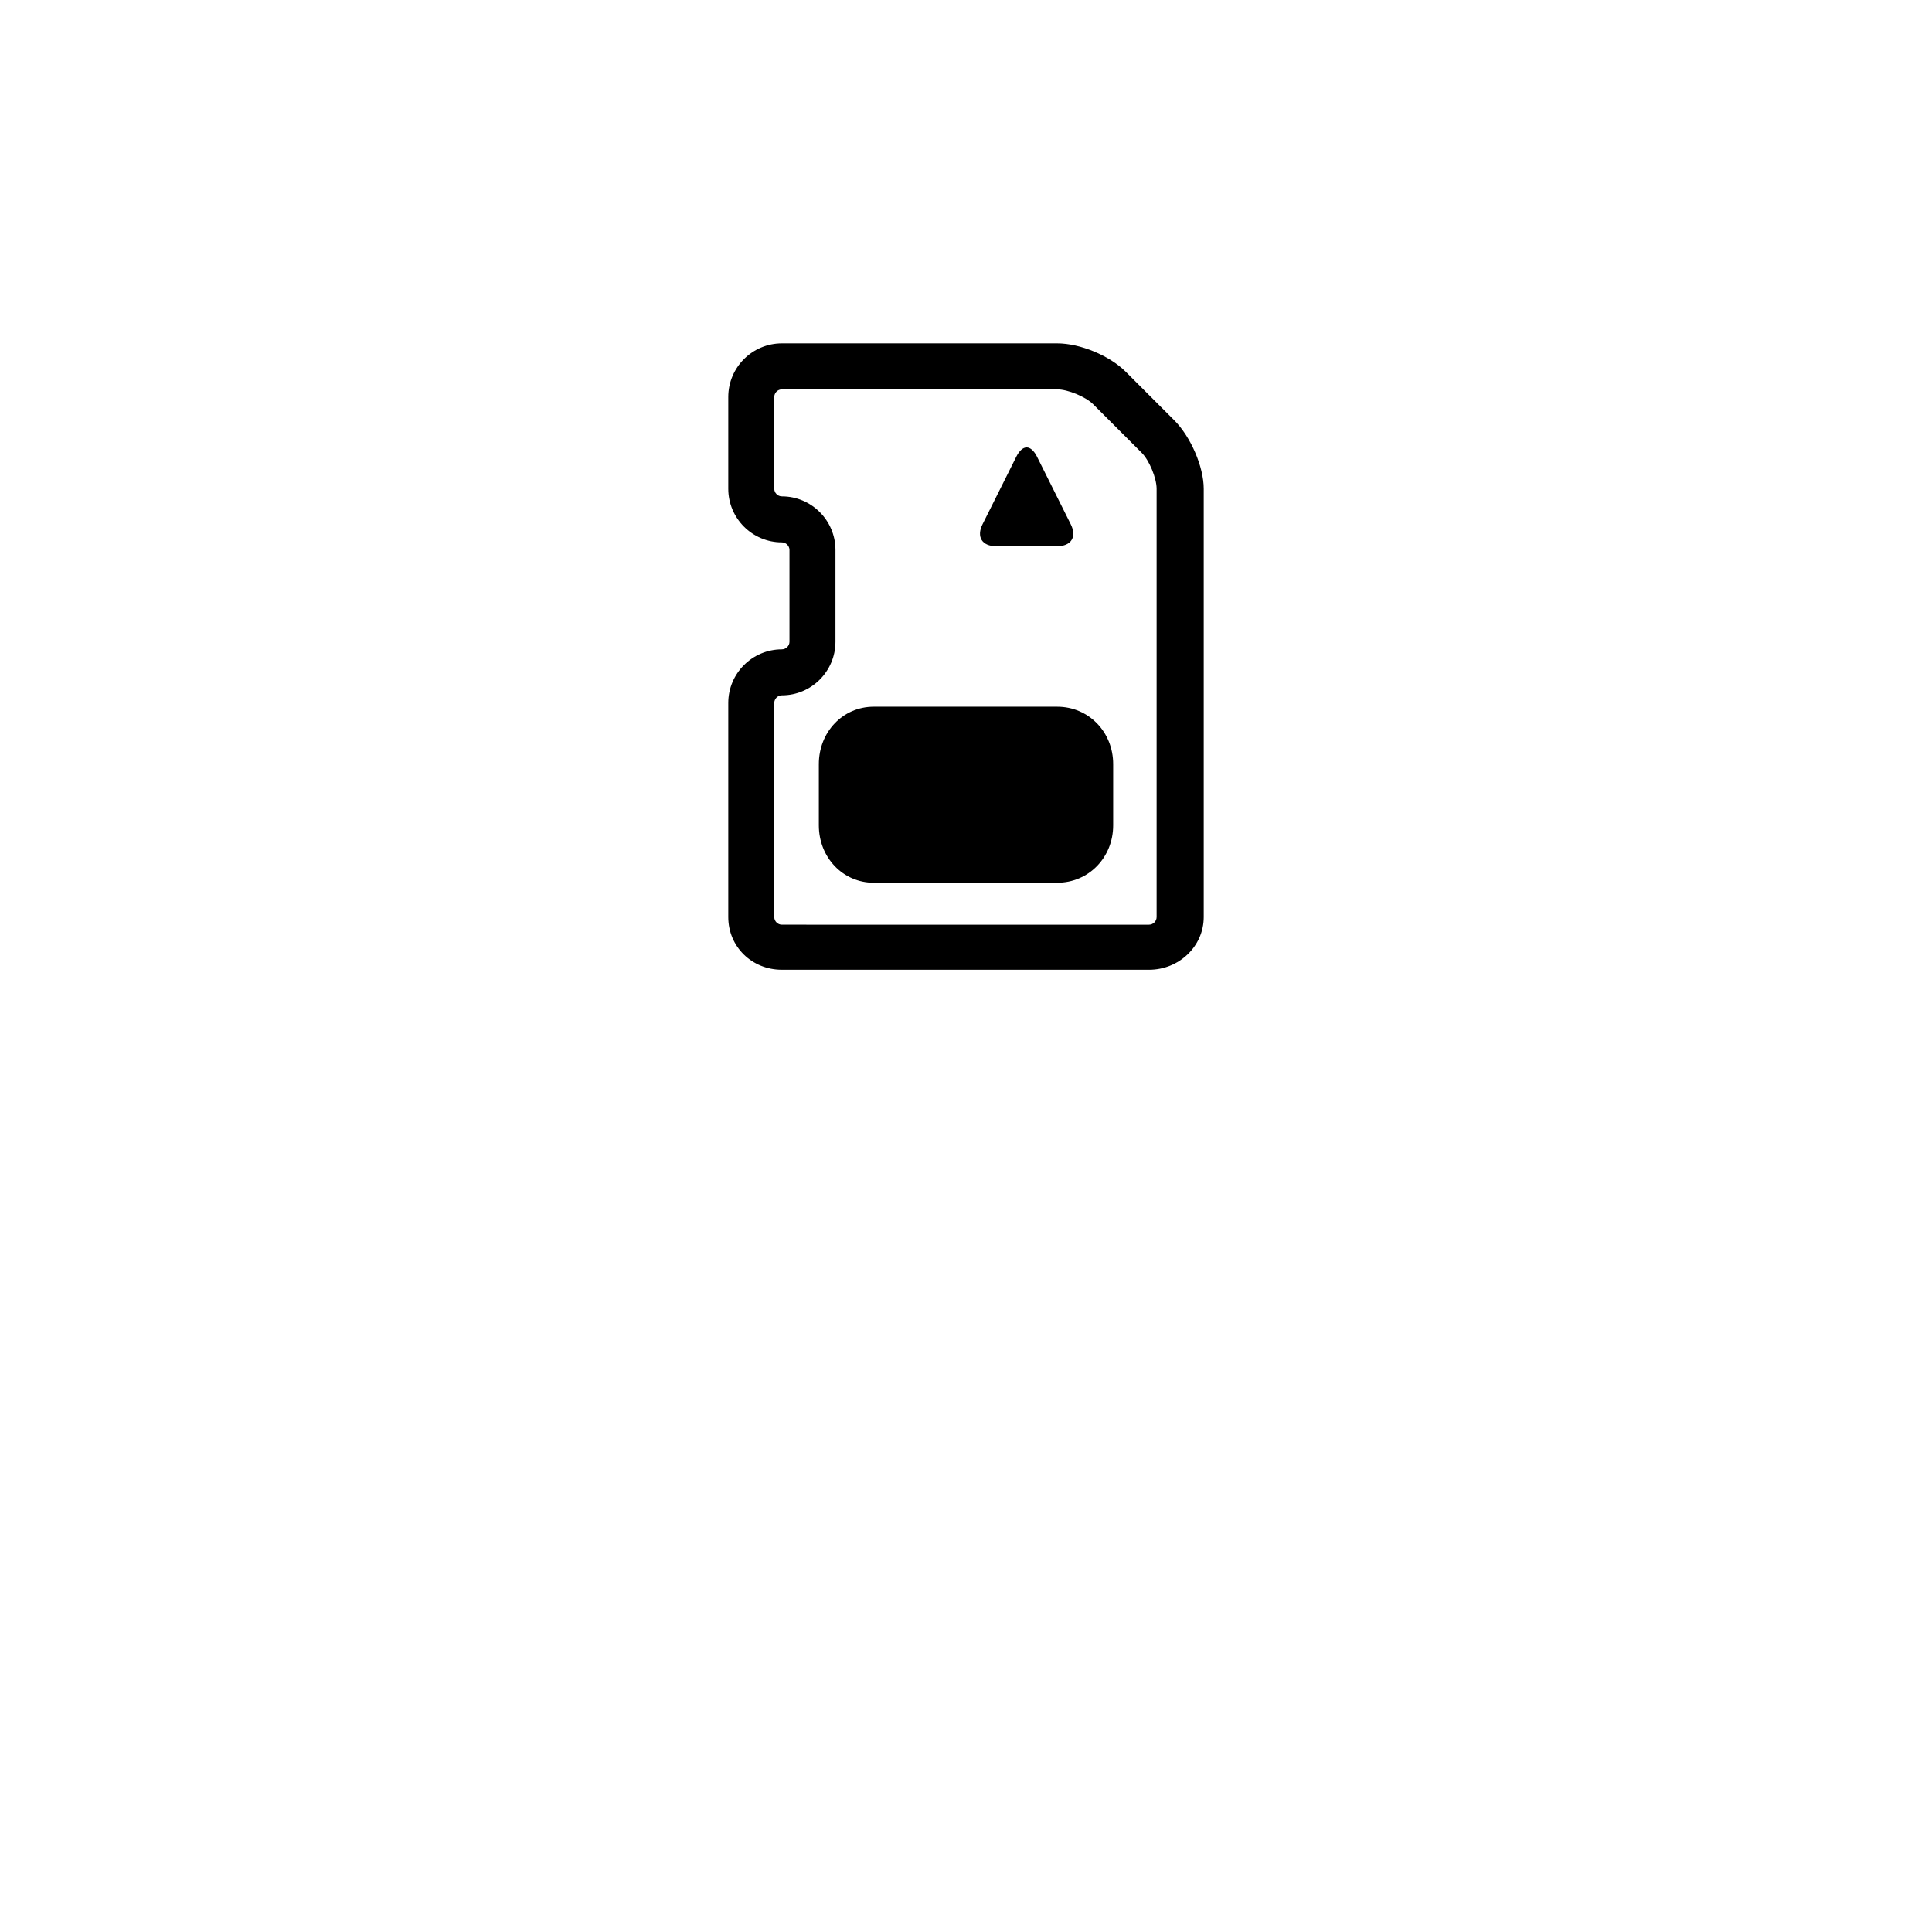 <?xml version="1.0" encoding="iso-8859-1"?>
<!-- Generator: Adobe Illustrator 15.1.0, SVG Export Plug-In . SVG Version: 6.00 Build 0)  -->
<!DOCTYPE svg PUBLIC "-//W3C//DTD SVG 1.1//EN" "http://www.w3.org/Graphics/SVG/1.1/DTD/svg11.dtd">
<svg version="1.1" id="Layer_1" xmlns="http://www.w3.org/2000/svg" xmlns:xlink="http://www.w3.org/1999/xlink" x="0px" y="0px"
	 width="1024px" height="1024px" viewBox="0 0 1024 1024" style="enable-background:new 0 0 1024 1024;" xml:space="preserve">
<g>
	<polygon points="0,0.001 0,0 0.001,0 	"/>
</g>
<g id="memory-stick_1_">
	<path d="M414.406,514C398.478,514,386,501.742,386,486.094V372.578c0-15.663,12.743-28.406,28.406-28.406
		c2.185,0,4.031-1.846,4.031-4.031v-48.648c0-2.185-1.846-4.031-4.031-4.031c-15.663,0-28.406-12.743-28.406-28.406v-48.648
		C386,194.743,398.743,182,414.406,182h145.938c12.128,0,27.735,6.462,36.305,15.031l25.719,25.719
		c8.767,8.759,15.633,24.706,15.633,36.305v227.039C638,501.481,624.99,514,609,514H414.406z M414.406,206.383
		c-2.185,0-4.031,1.842-4.031,4.023v48.648c0,2.185,1.846,4.031,4.031,4.031c15.663,0,28.406,12.743,28.406,28.406v48.648
		c0,15.663-12.743,28.406-28.406,28.406c-2.185,0-4.031,1.846-4.031,4.031v113.516c0,2.181,1.846,4.023,4.031,4.023H609
		c2.186,0,4.031-1.842,4.031-4.023V259.055c0-5.647-3.914-15.087-7.901-19.058l-25.716-25.715
		c-3.986-3.986-13.432-7.898-19.07-7.898H414.406z M463.062,467.875c-16.297,0-29.062-13.366-29.062-30.43v-32.438
		c0-17.063,12.766-30.43,29.062-30.43h97.297c16.621,0,29.641,13.366,29.641,30.43v32.438c0,17.063-13.02,30.43-29.641,30.43
		H463.062z M527.922,289.492c-3.596,0-6.302-1.176-7.62-3.31c-1.318-2.135-1.157-5.084,0.455-8.302l17.923-35.854
		c1.549-3.103,3.539-4.882,5.463-4.882c1.925,0,3.921,1.78,5.476,4.884l17.905,35.849c1.613,3.22,1.774,6.169,0.456,8.304
		c-1.318,2.134-4.024,3.31-7.62,3.31H527.922z"/>
</g>
</svg>
